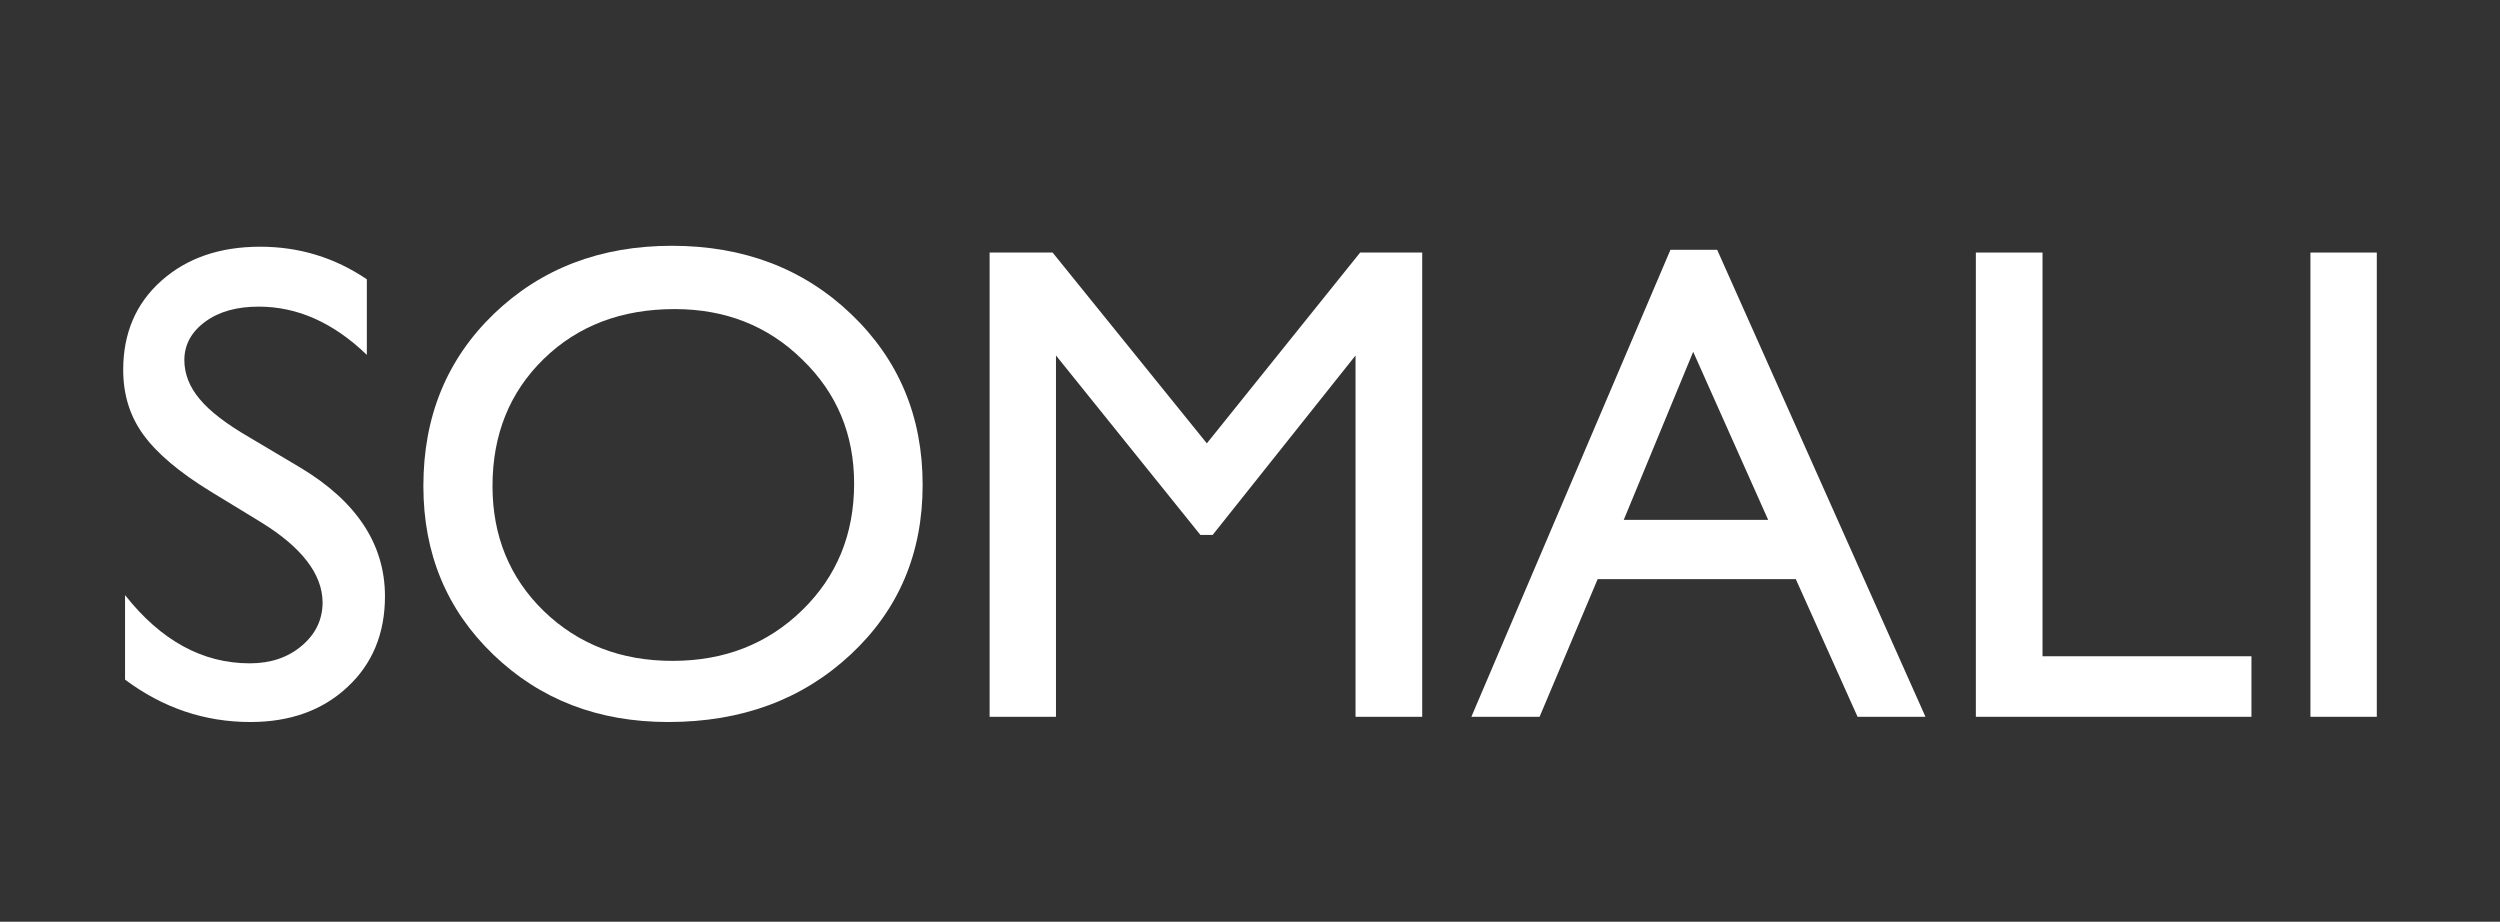 <?xml version="1.0" encoding="utf-8"?>
<!-- Generator: Adobe Illustrator 16.0.0, SVG Export Plug-In . SVG Version: 6.00 Build 0)  -->
<!DOCTYPE svg PUBLIC "-//W3C//DTD SVG 1.1//EN" "http://www.w3.org/Graphics/SVG/1.1/DTD/svg11.dtd">
<svg version="1.1" xmlns="http://www.w3.org/2000/svg" xmlns:xlink="http://www.w3.org/1999/xlink" x="0px" y="0px" width="81.37px"
	 height="30px" viewBox="2039.22 -4.21 81.37 30" enable-background="new 2039.22 -4.21 81.37 30" xml:space="preserve">
<rect x="2039.22" y="-4.21" width="81.37" height="30" fill="#333333" stroke="none"/>
<g id="Layer_1">
	<g>
		<path fill="#FFFFFF" d="M2047.72,12.79l-1.64-1c-1.03-0.63-1.76-1.25-2.2-1.86c-0.44-0.61-0.65-1.31-0.65-2.1
			c0-1.19,0.41-2.16,1.24-2.9c0.83-0.74,1.9-1.11,3.22-1.11c1.26,0,2.42,0.35,3.47,1.06v2.46c-1.09-1.05-2.26-1.57-3.52-1.57
			c-0.71,0-1.29,0.16-1.74,0.49c-0.45,0.33-0.68,0.75-0.68,1.25c0,0.45,0.17,0.88,0.5,1.27c0.33,0.4,0.87,0.81,1.61,1.24l1.65,0.98
			c1.84,1.1,2.77,2.5,2.77,4.2c0,1.21-0.41,2.2-1.22,2.95c-0.81,0.76-1.87,1.14-3.16,1.14c-1.49,0-2.85-0.46-4.08-1.38v-2.75
			c1.17,1.48,2.52,2.22,4.06,2.22c0.68,0,1.24-0.19,1.69-0.57c0.45-0.38,0.68-0.85,0.68-1.42
			C2049.71,14.48,2049.05,13.61,2047.72,12.79z"/>
		<path fill="#FFFFFF" d="M2061.09,3.79c2.33,0,4.28,0.74,5.83,2.22c1.55,1.48,2.33,3.33,2.33,5.56c0,2.23-0.78,4.07-2.35,5.53
			c-1.57,1.46-3.54,2.19-5.93,2.19c-2.28,0-4.17-0.73-5.69-2.19c-1.52-1.46-2.28-3.29-2.28-5.49c0-2.26,0.76-4.12,2.29-5.6
			C2056.83,4.53,2058.76,3.79,2061.09,3.79z M2061.18,5.85c-1.73,0-3.15,0.54-4.26,1.62s-1.67,2.46-1.67,4.14
			c0,1.63,0.56,2.99,1.67,4.07c1.12,1.08,2.51,1.62,4.19,1.62c1.69,0,3.09-0.55,4.22-1.65c1.13-1.1,1.69-2.48,1.69-4.12
			c0-1.6-0.56-2.95-1.69-4.04C2064.21,6.39,2062.82,5.85,2061.18,5.85z"/>
		<path fill="#FFFFFF" d="M2083.49,4.01h2.02v15.11h-2.17V7.36l-4.65,5.84h-0.4l-4.7-5.84v11.76h-2.16V4.01h2.05l5.02,6.21
			L2083.49,4.01z"/>
		<path fill="#FFFFFF" d="M2093.59,3.92h1.52l6.78,15.2h-2.21l-2.01-4.48h-6.45l-1.89,4.48h-2.22L2093.59,3.92z M2096.77,12.71
			l-2.44-5.47l-2.26,5.47H2096.77z"/>
		<path fill="#FFFFFF" d="M2103.54,4.01h2.16v13.14h6.8v1.97h-8.97V4.01z"/>
		<path fill="#FFFFFF" d="M2114.42,4.01h2.16v15.11h-2.16V4.01z"/>
	</g>
</g>
<g id="nyt_x5F_exporter_x5F_info" display="none">
</g>
</svg>
